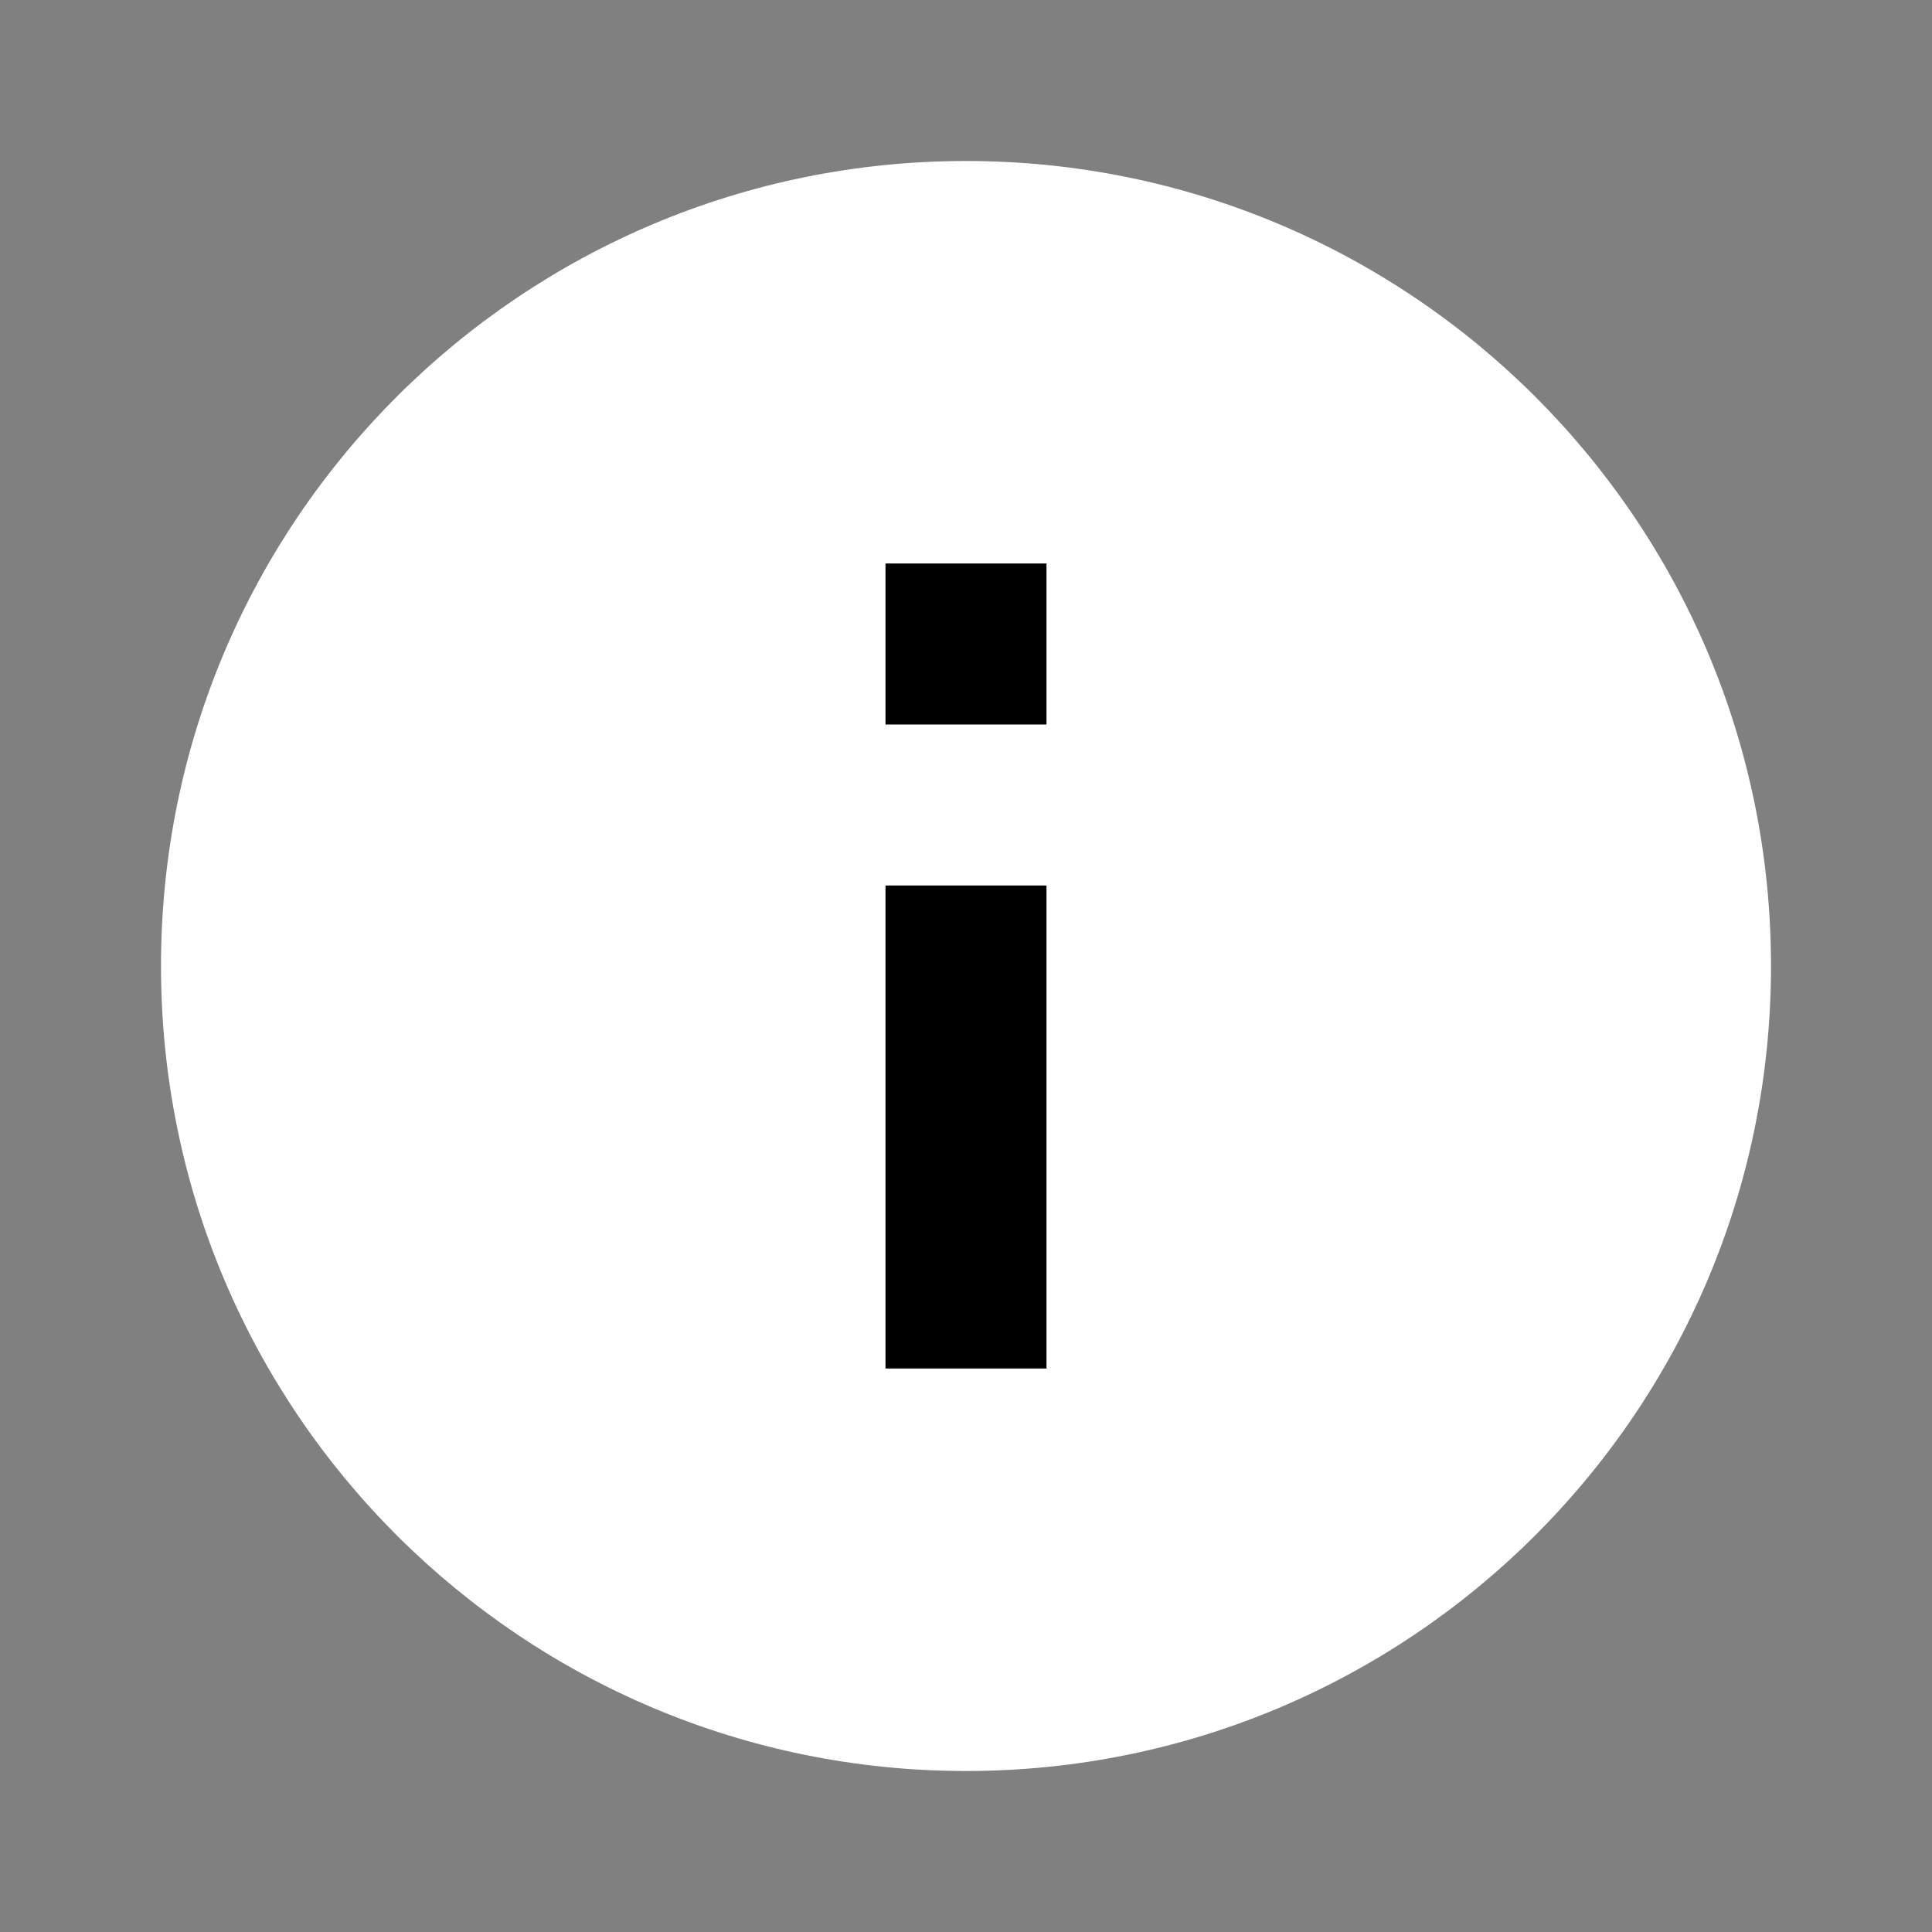 <?xml version="1.0" encoding="utf-8"?>
<!-- Generator: Adobe Illustrator 19.0.0, SVG Export Plug-In . SVG Version: 6.00 Build 0)  -->
<svg version="1.1" id="Ebene_1" xmlns="http://www.w3.org/2000/svg" xmlns:xlink="http://www.w3.org/1999/xlink" x="0px" y="0px"
	 viewBox="-50 52 48 48" style="enable-background:new -50 52 48 48;" xml:space="preserve">
<rect x="-50" y="52" width="48" height="48" fill="#808080" stroke="none"/>
<style type="text/css">
	.st0{fill:#FFFFFF;}
</style>
<path class="st0" d="M-26,56c-11,0-20,8.9-20,20s9,20,20,20s20-8.9,20-20S-15,56-26,56z"/>
<rect x="-28" y="66" width="4" height="4"/>
<rect x="-28" y="74" width="4" height="12"/>
</svg>
